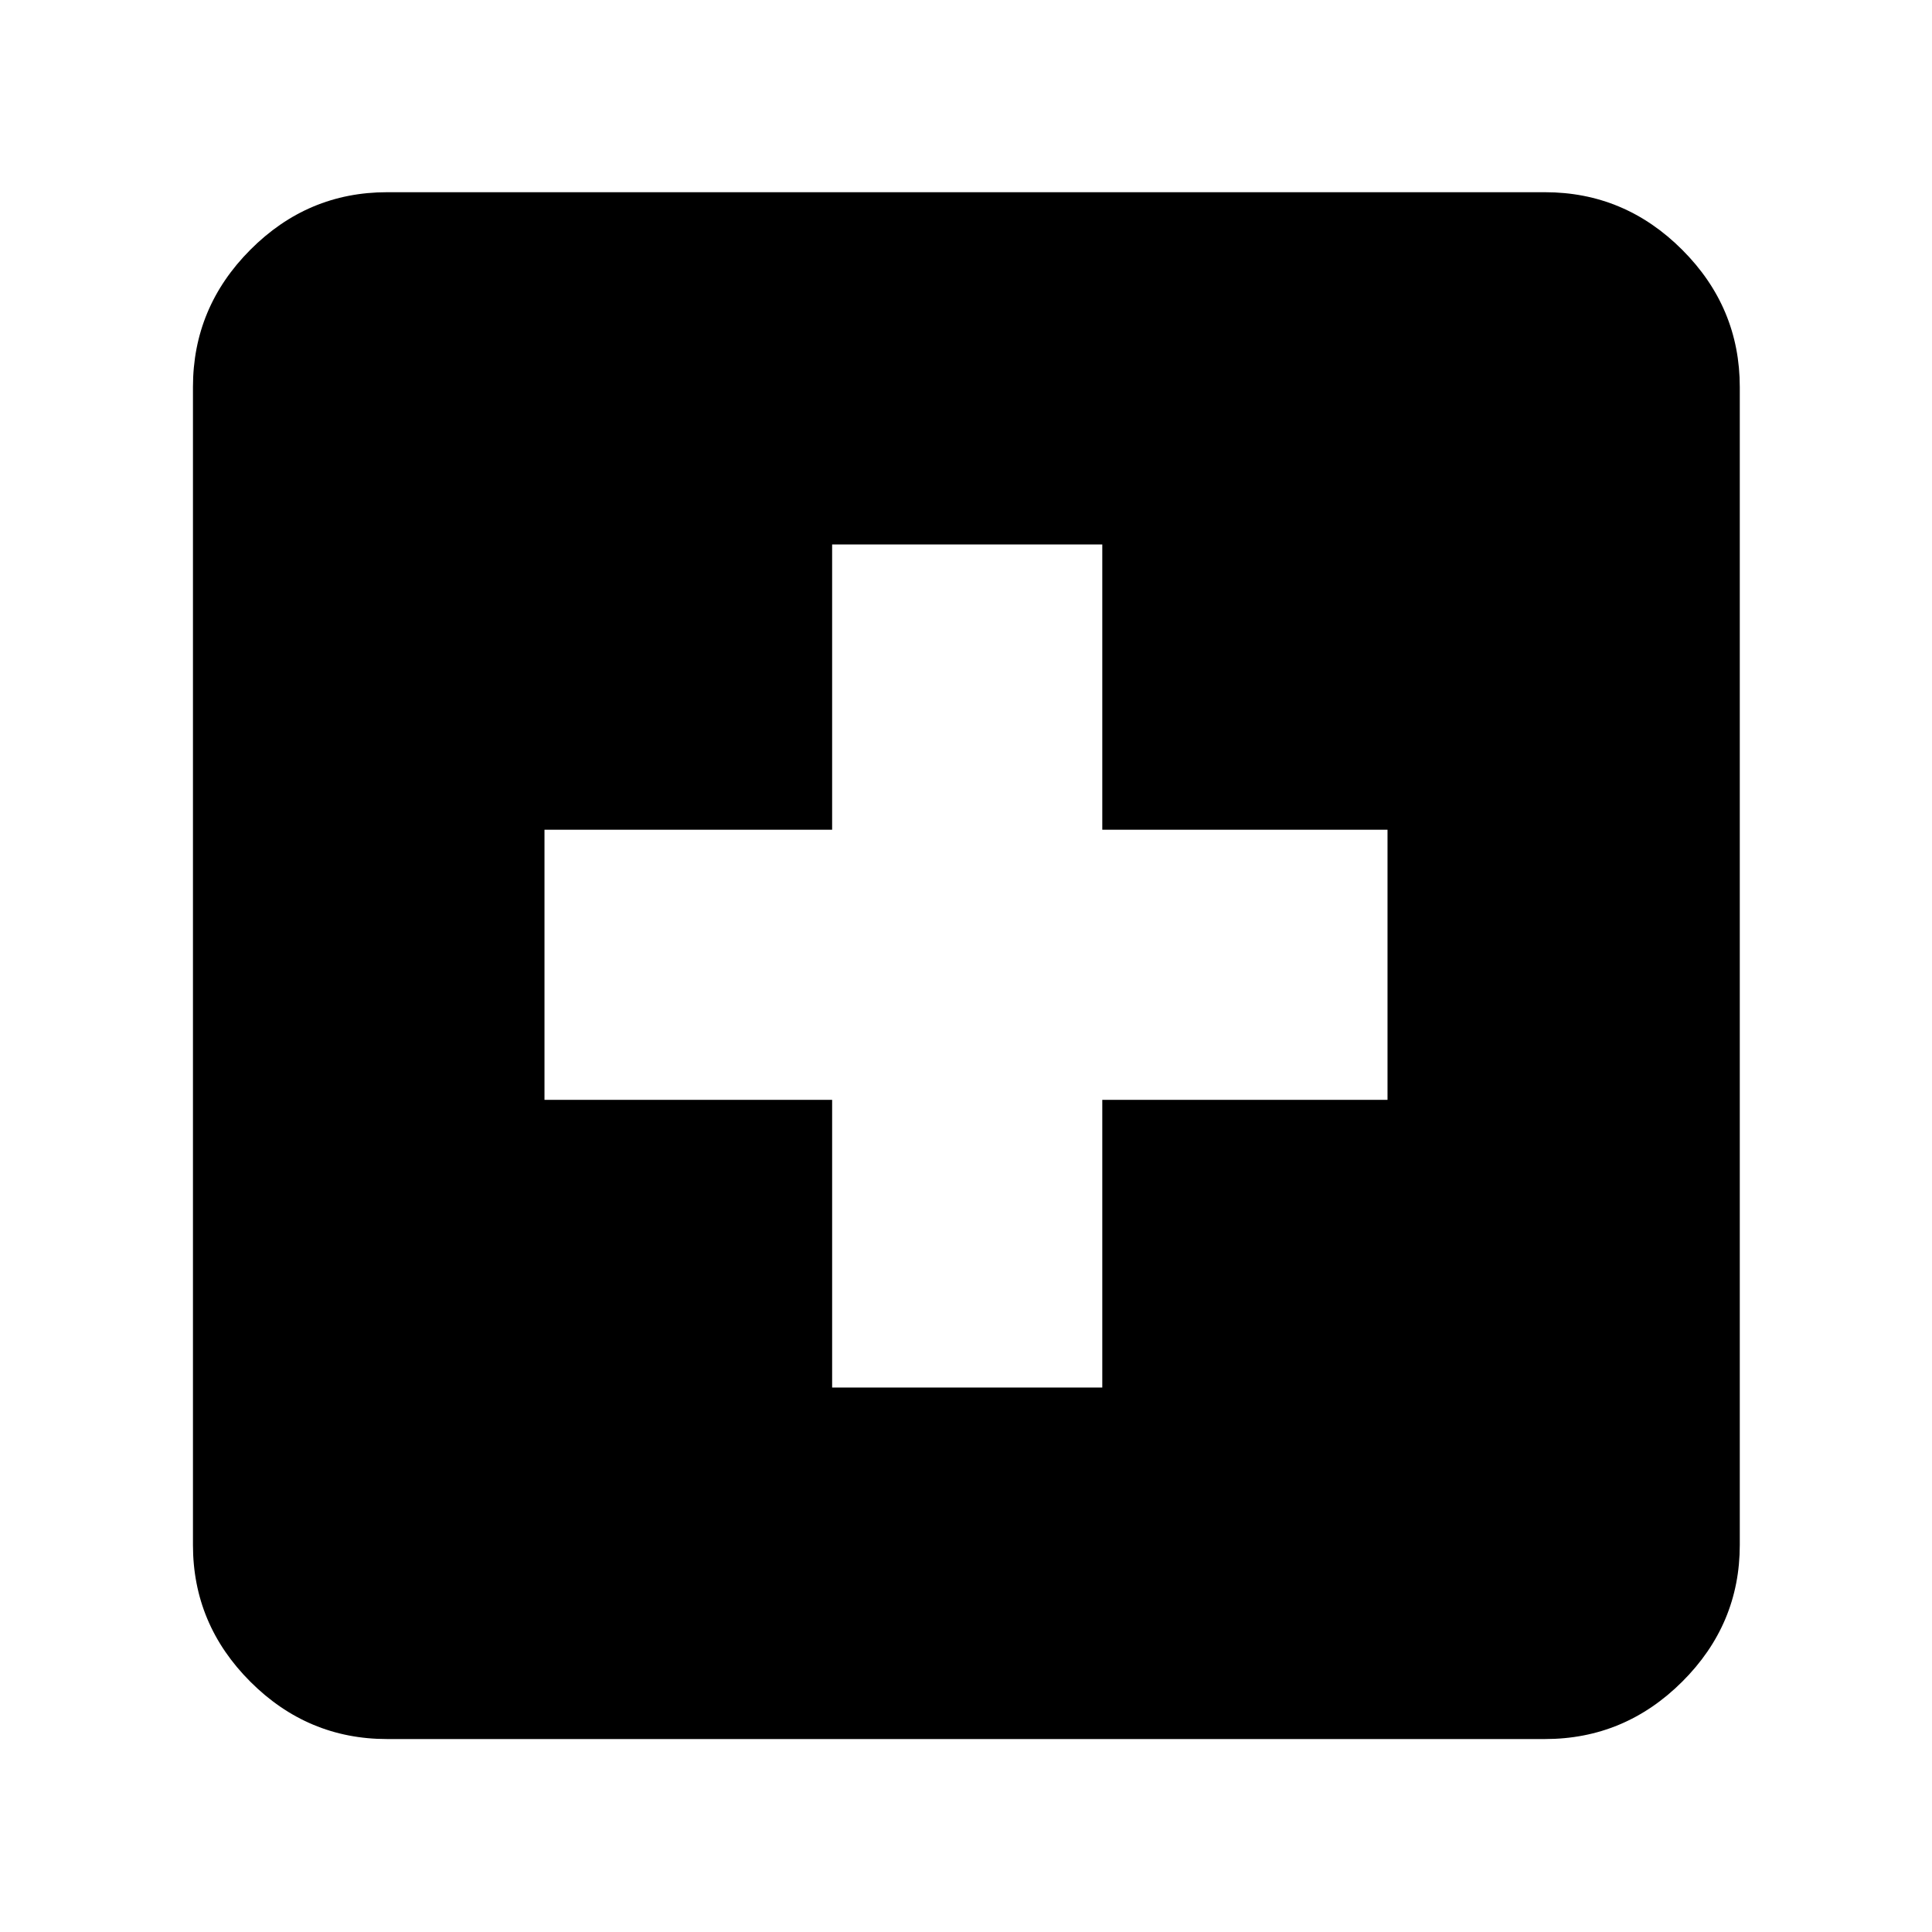 <svg xmlns="http://www.w3.org/2000/svg" height="40" viewBox="0 -960 960 960" width="40"><path d="M413.48-270.55h134.24v-142.93h141.73v-134.24H547.72v-141.73H413.48v141.73H270.55v134.24h142.93v142.93ZM192.32-95.88q-39.43 0-67.94-28.5-28.5-28.51-28.5-67.94v-575.36q0-39.59 28.5-68.2 28.51-28.61 67.94-28.61h575.36q39.59 0 68.2 28.61t28.61 68.2v575.36q0 39.43-28.61 67.94-28.61 28.5-68.2 28.5H192.32Z"/></svg>